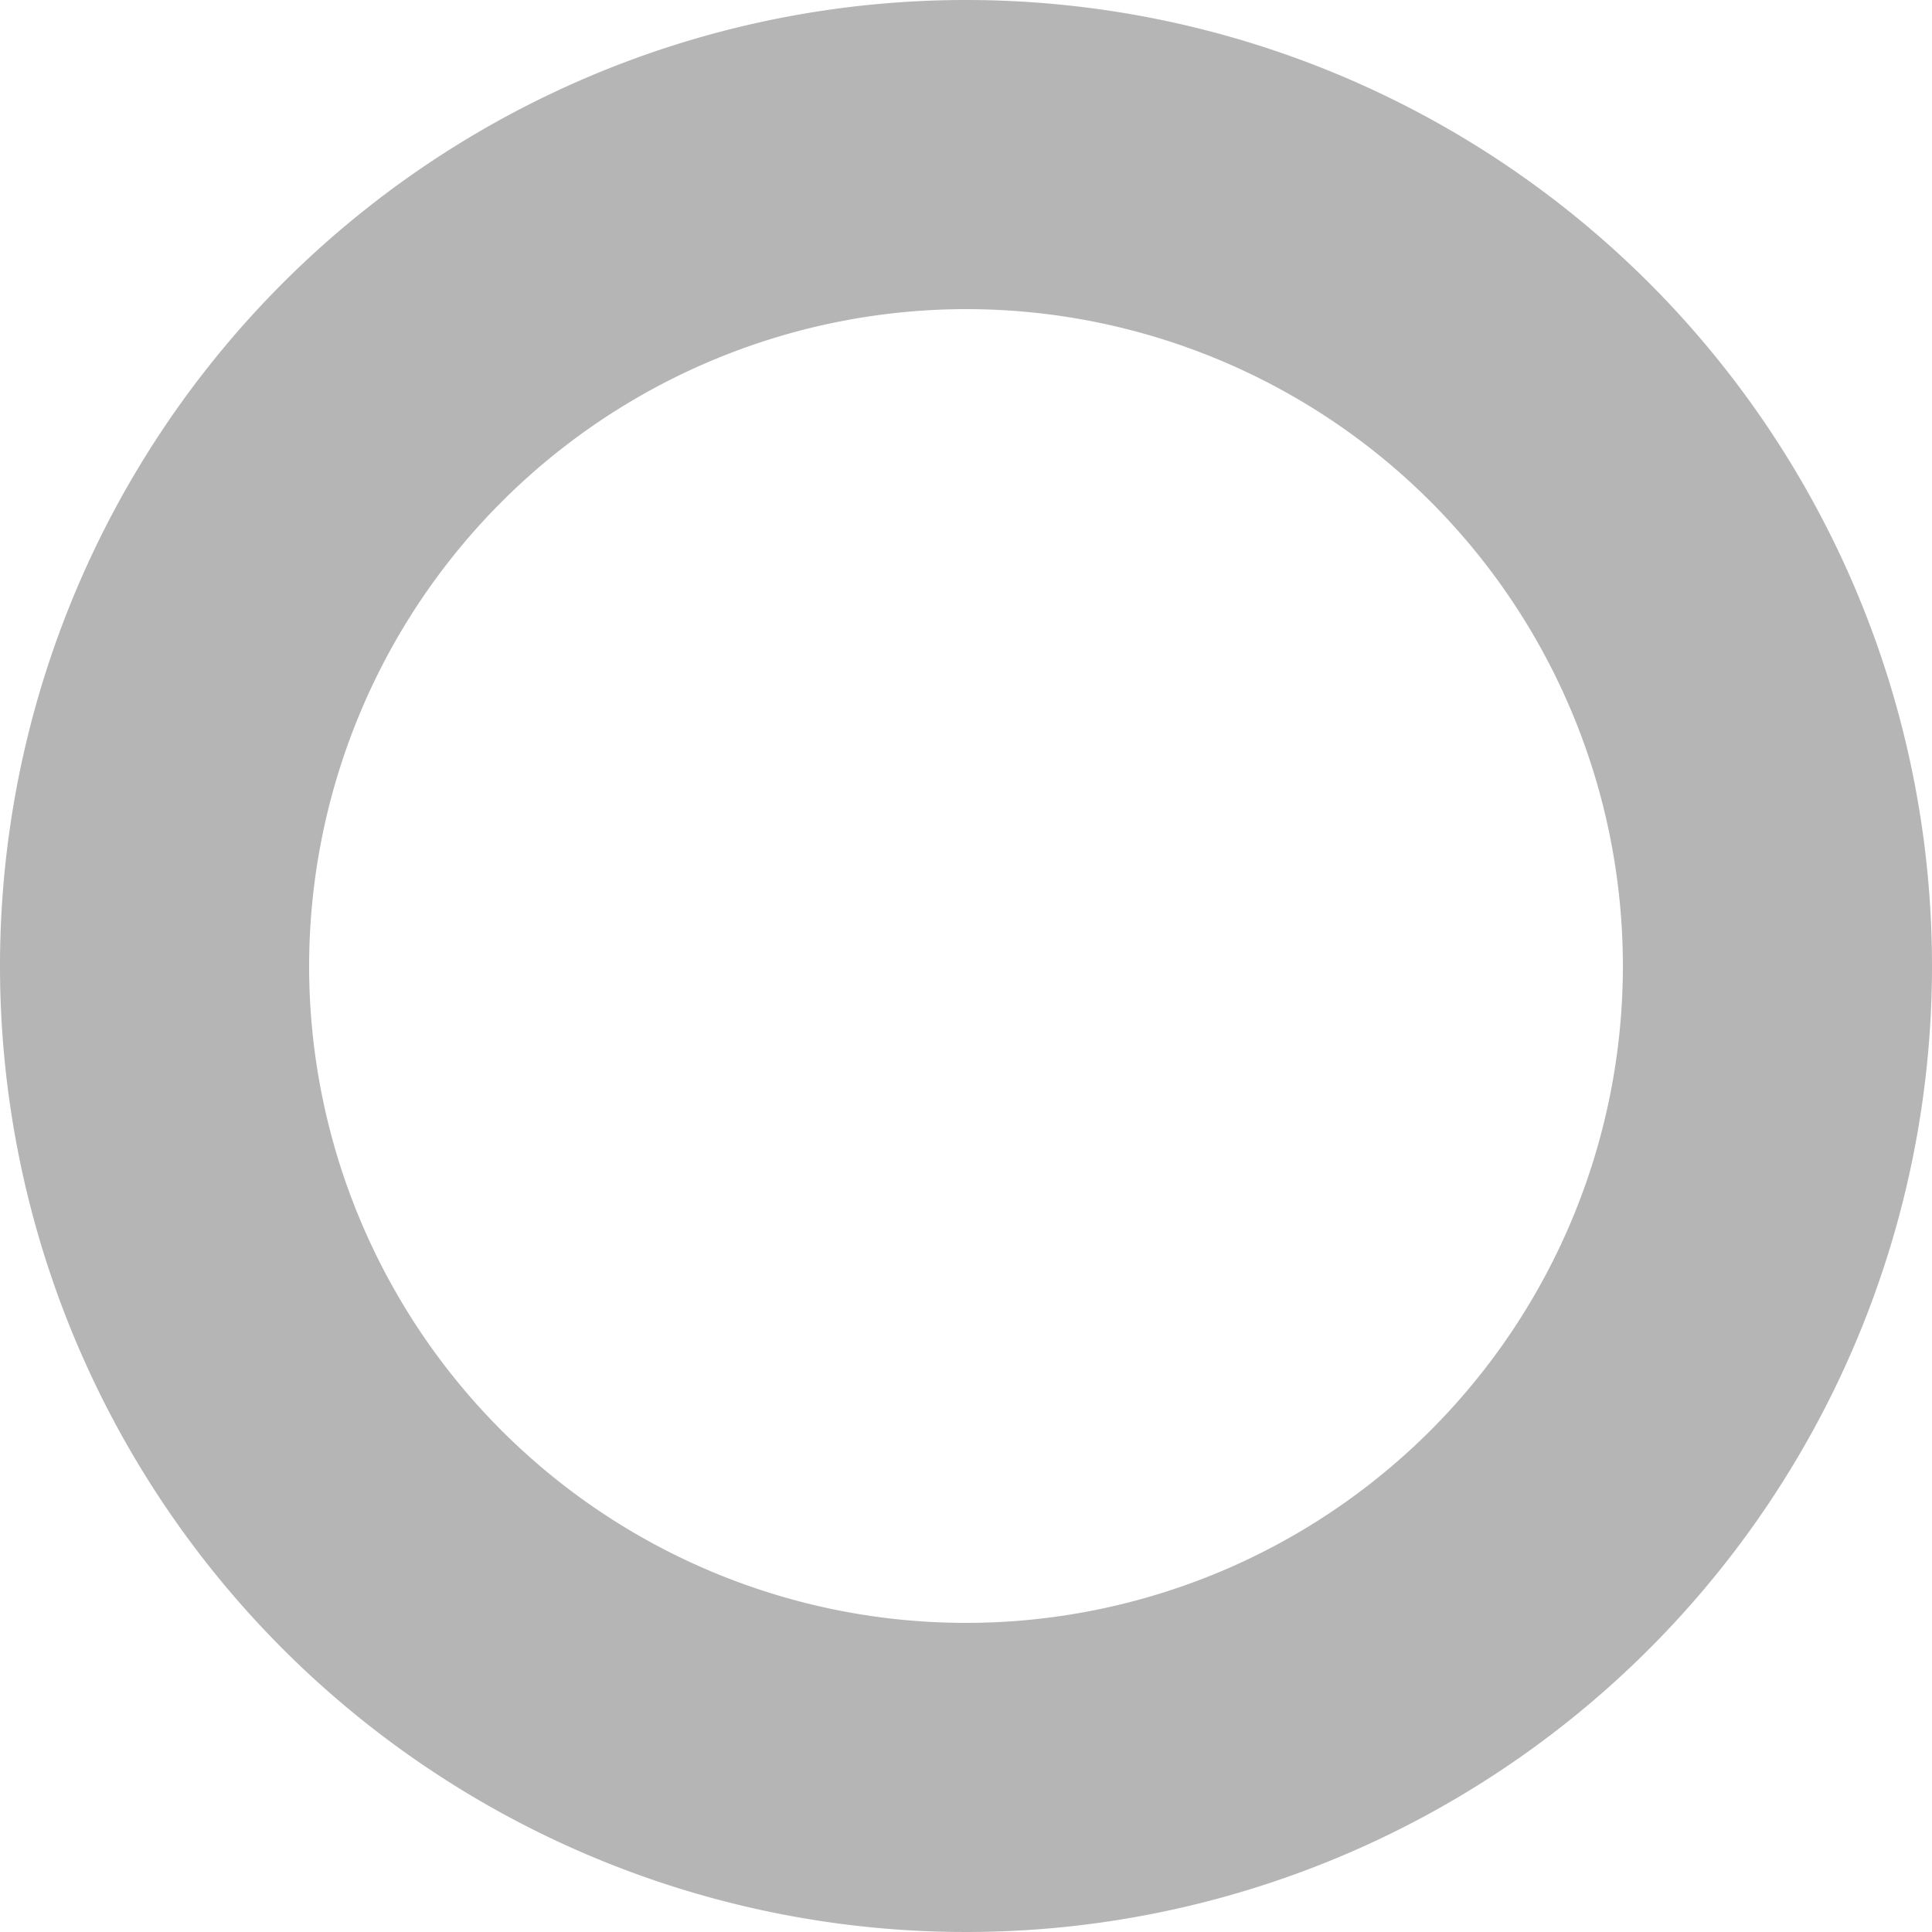 <svg viewBox="0 0 25 25" xmlns="http://www.w3.org/2000/svg"><path d="m12.5 4a8.5 8.5 0 1 1 -8.5 8.5 8.51 8.51 0 0 1 8.5-8.5m0-4a12.5 12.5 0 1 0 12.5 12.5 12.5 12.5 0 0 0 -12.5-12.5z" fill="#b5b5b5"/></svg>